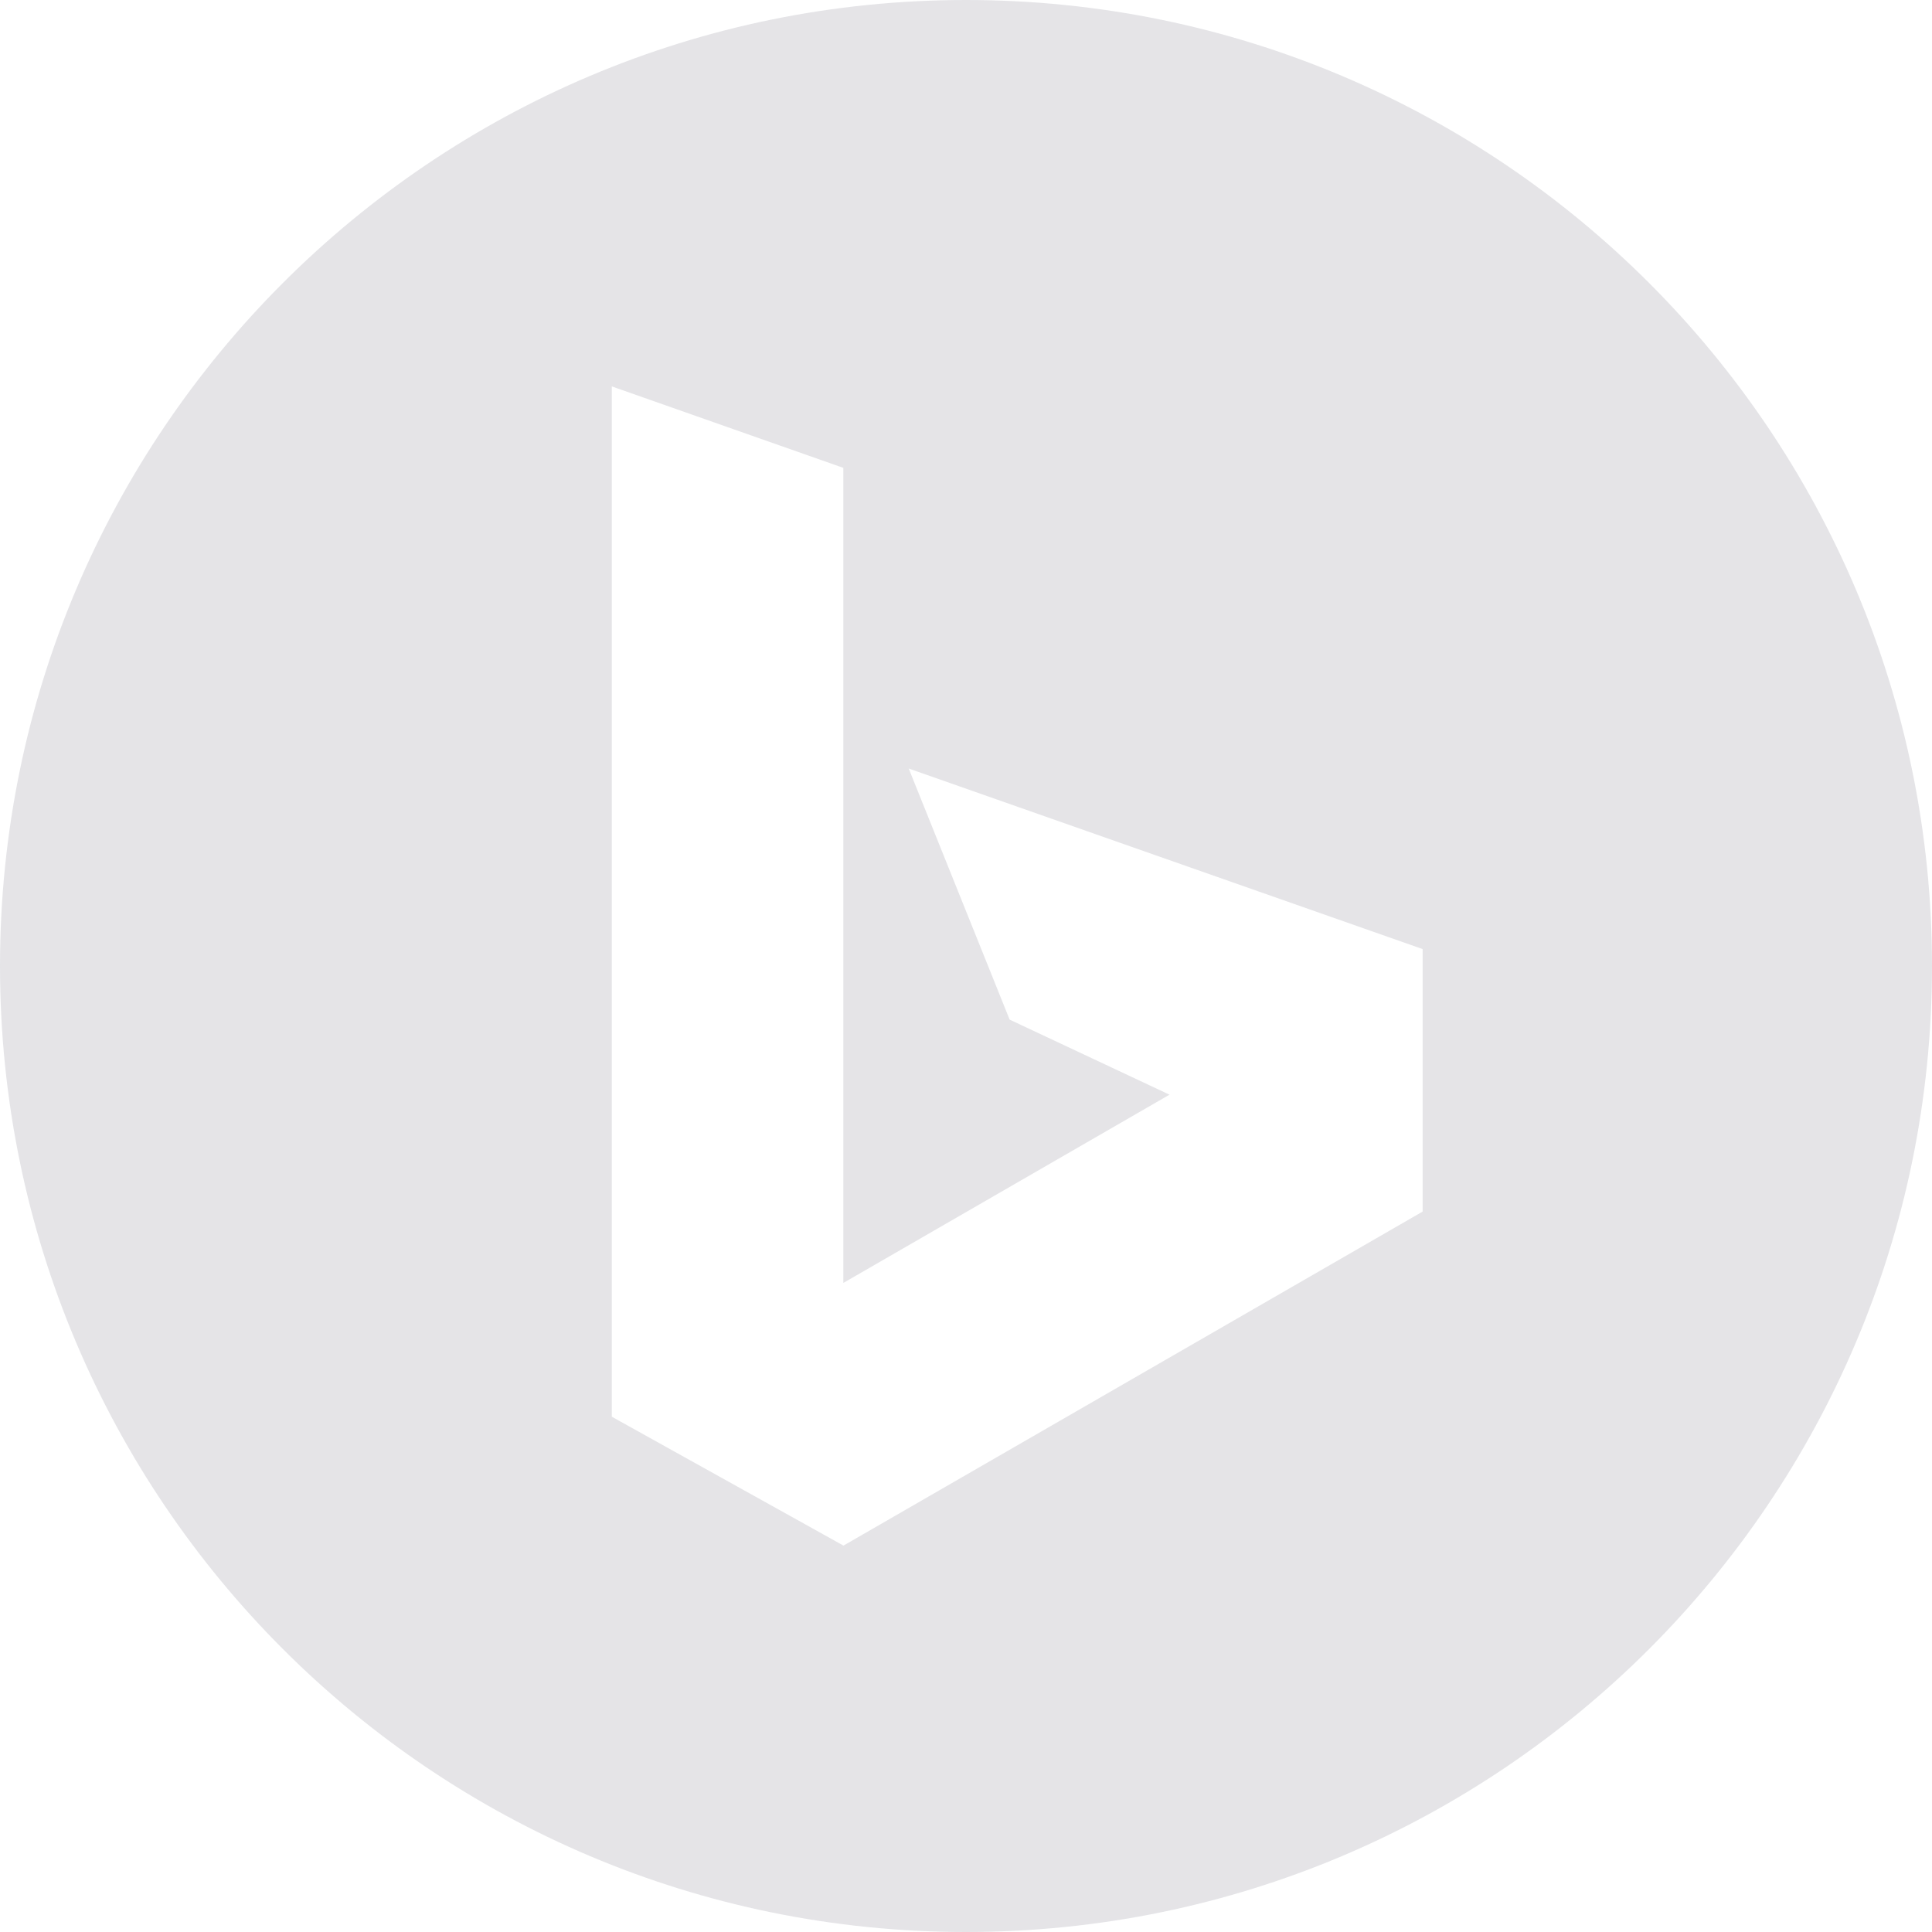 <svg width="48" height="48" viewBox="0 0 48 48" fill="currentcolor" xmlns="http://www.w3.org/2000/svg">
<g opacity="0.2">
<path fill-rule="evenodd" clip-rule="evenodd" d="M24 48C10.745 48 0 37.255 0 24C0 10.745 10.745 0 24 0C37.255 0 48 10.745 48 24C48 37.255 37.255 48 24 48ZM15.2 9.6V35.198L20.956 38.4L35.345 30.101V23.58L22.577 19.094L25.084 25.332L29.056 27.197L20.953 31.874V11.624L15.2 9.6Z" fill="#7B7989"/>
</g>
</svg>
